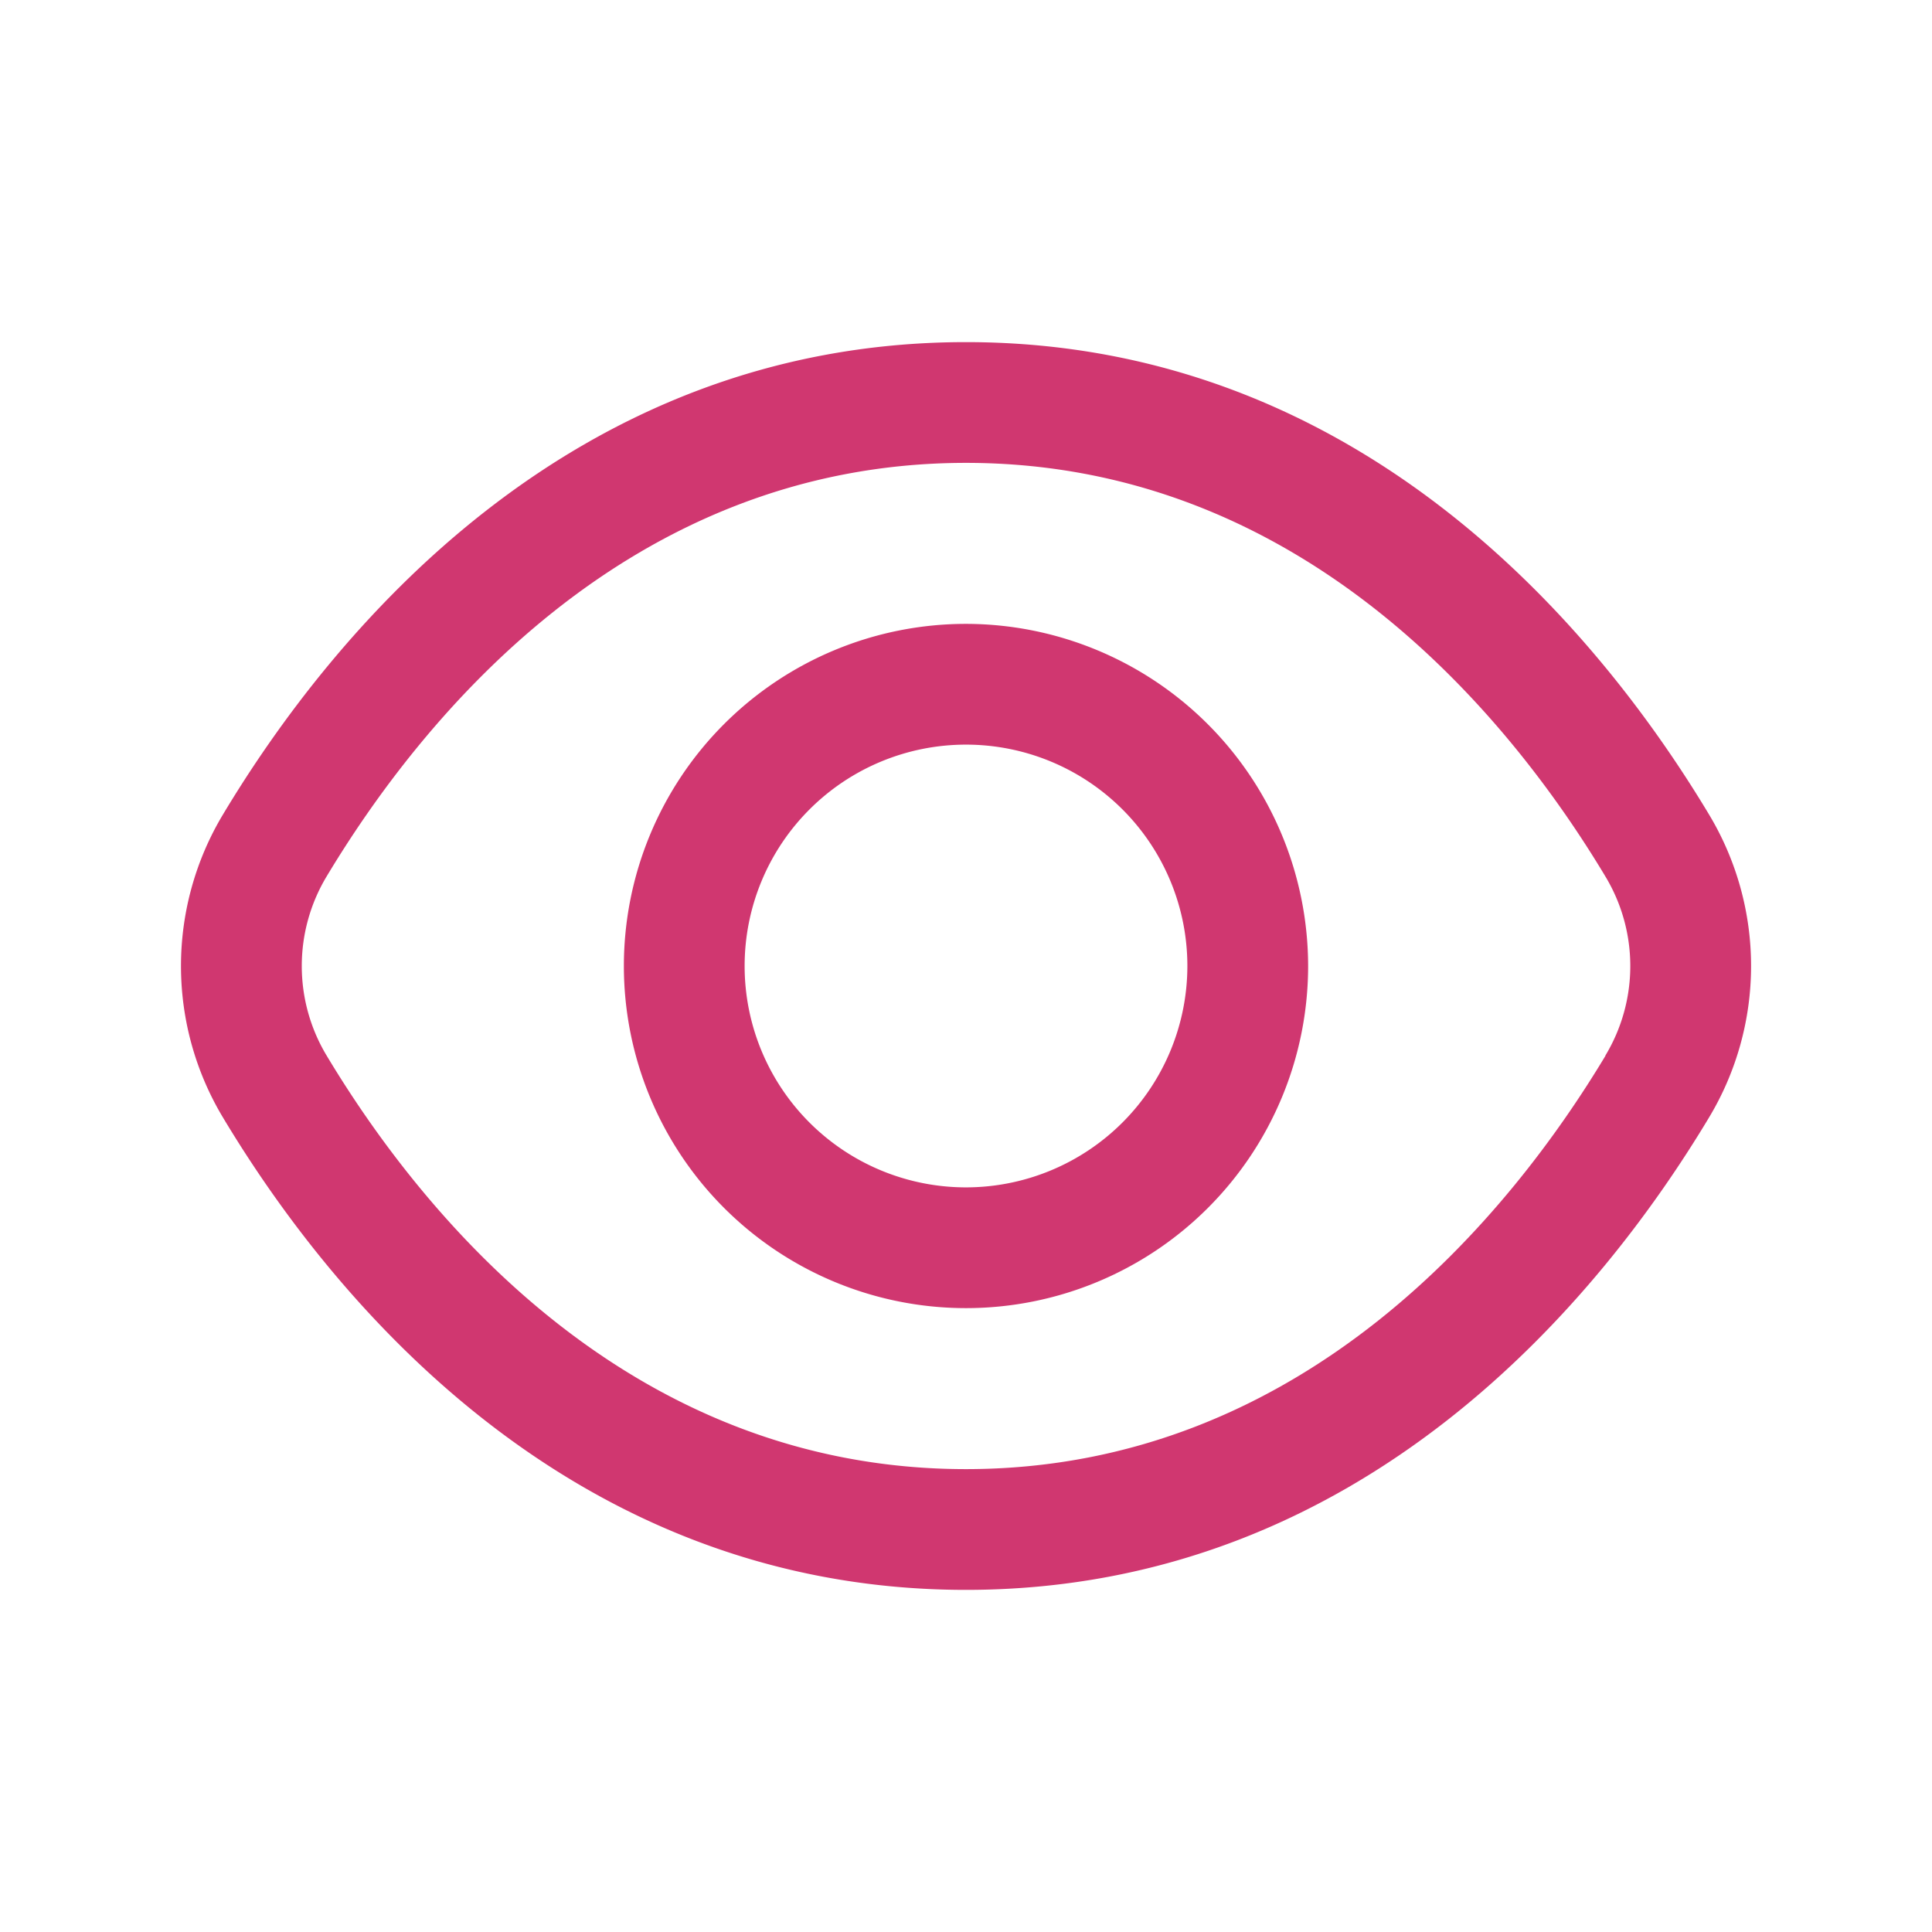 <svg id="SvgjsSvg1052" width="288" height="288" xmlns="http://www.w3.org/2000/svg" version="1.1" xmlns:xlink="http://www.w3.org/1999/xlink" xmlns:svgjs="http://svgjs.com/svgjs"><defs id="SvgjsDefs1053"></defs><g id="SvgjsG1054"><svg xmlns="http://www.w3.org/2000/svg" xmlns:svgjs="http://svgjs.com/svgjs" xmlns:xlink="http://www.w3.org/1999/xlink" viewBox="0 0 288 288" width="288" height="288"><svg xmlns="http://www.w3.org/2000/svg" viewBox="0 0 24 24" width="288" height="288"><path fill="#d03770" d="M21.229,10.116C19.914,7.925,16.966,4.25,12,4.25S4.086,7.925,2.771,10.116a3.656,3.656,0,0,0,0,3.768C4.086,16.075,7.035,19.75,12,19.75s7.914-3.675,9.229-5.866h0A3.652,3.652,0,0,0,21.229,10.116Zm-1.286,3C18.792,15.031,16.228,18.25,12,18.25s-6.791-3.219-7.943-5.138a2.16,2.16,0,0,1,0-2.224C5.209,8.969,7.773,5.75,12,5.75s6.792,3.219,7.943,5.138A2.155,2.155,0,0,1,19.943,13.112ZM12,7.75A4.25,4.25,0,1,0,16.25,12,4.255,4.255,0,0,0,12,7.75Zm0,7A2.75,2.75,0,1,1,14.75,12,2.752,2.752,0,0,1,12,14.75Z" class="color41416e svgShape color0f584f" data-name="eye-Regular"></path></svg></svg></g></svg>